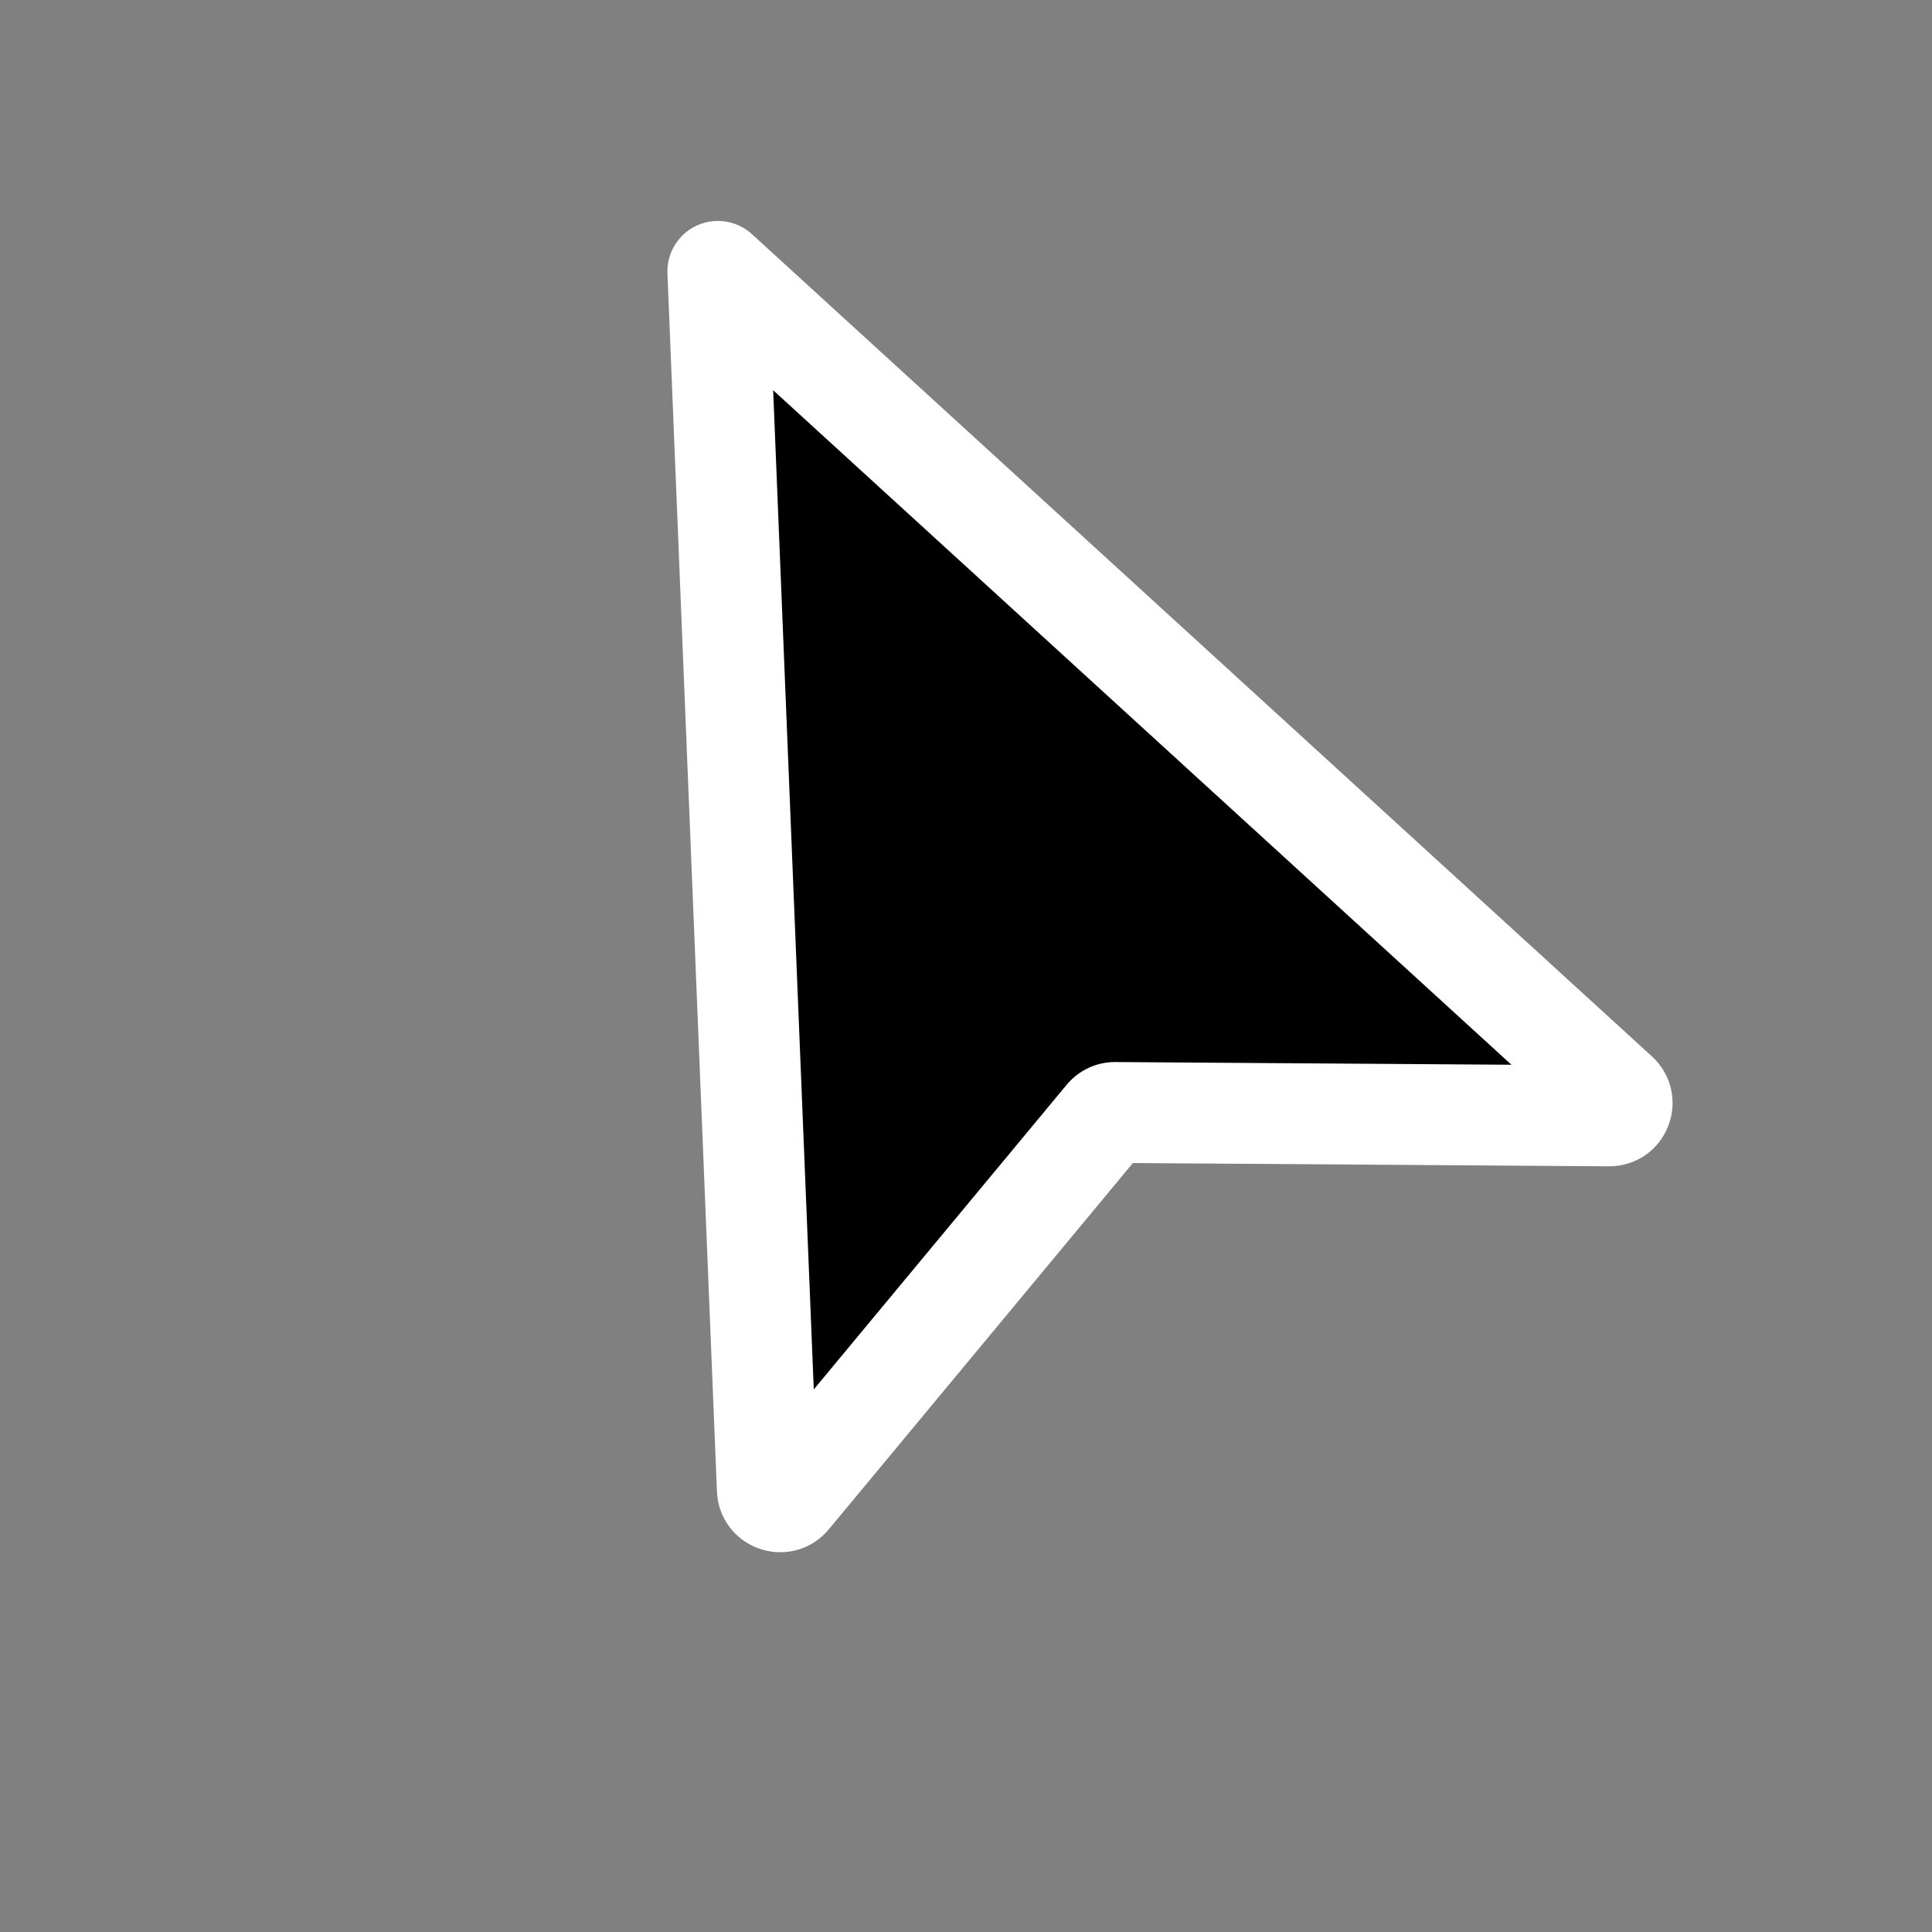 <?xml version="1.0" encoding="UTF-8"?>
<svg id="Layer_1" data-name="Layer 1" xmlns="http://www.w3.org/2000/svg" viewBox="0 0 900 900">
  <rect x="0" y="0" width="900" height="900" fill="#808080" stroke="none"/>
  <defs>
    <style>
      .cls-1 {
        fill: #fff;
      }
    </style>
  </defs>
  <path d="M519.56,518.24l230.06,1.58c5.45,.04,8.08-6.67,4.06-10.35L334.41,126.42h0s0,0,0,0h0s0,0,0,0l23.06,567.43c.22,5.45,7.04,7.76,10.53,3.56l146.94-177.02c1.14-1.37,2.84-2.16,4.62-2.15Z"/>
  <path class="cls-1" d="M363.51,723.09c-3.17,0-6.39-.52-9.54-1.58-11.65-3.94-19.49-14.42-19.99-26.7l-23.05-567.13c-.06-1.07-.04-2.15,.05-3.22,.23-2.77,.95-5.42,2.07-7.86,1.07-2.33,2.54-4.51,4.38-6.43,3.06-3.2,7.03-5.55,11.58-6.62,3.86-.91,7.76-.81,11.4,.15,0,0,.01,0,.02,0,0,0,0,0,.01,0,1.22,.32,2.42,.75,3.59,1.27,2.41,1.08,4.64,2.57,6.58,4.41l418.92,382.74c9.08,8.29,12.04,21.04,7.56,32.49-4.46,11.38-15.21,18.7-27.41,18.7-.07,0-.14,0-.21,0l-221.74-1.52-141.63,170.62c-5.73,6.9-13.99,10.67-22.56,10.67Zm-3.34-541.3l18.92,465.46,117.76-141.87c5.66-6.83,13.98-10.74,22.87-10.64l184.36,1.26L360.17,181.79Z"/>
</svg>